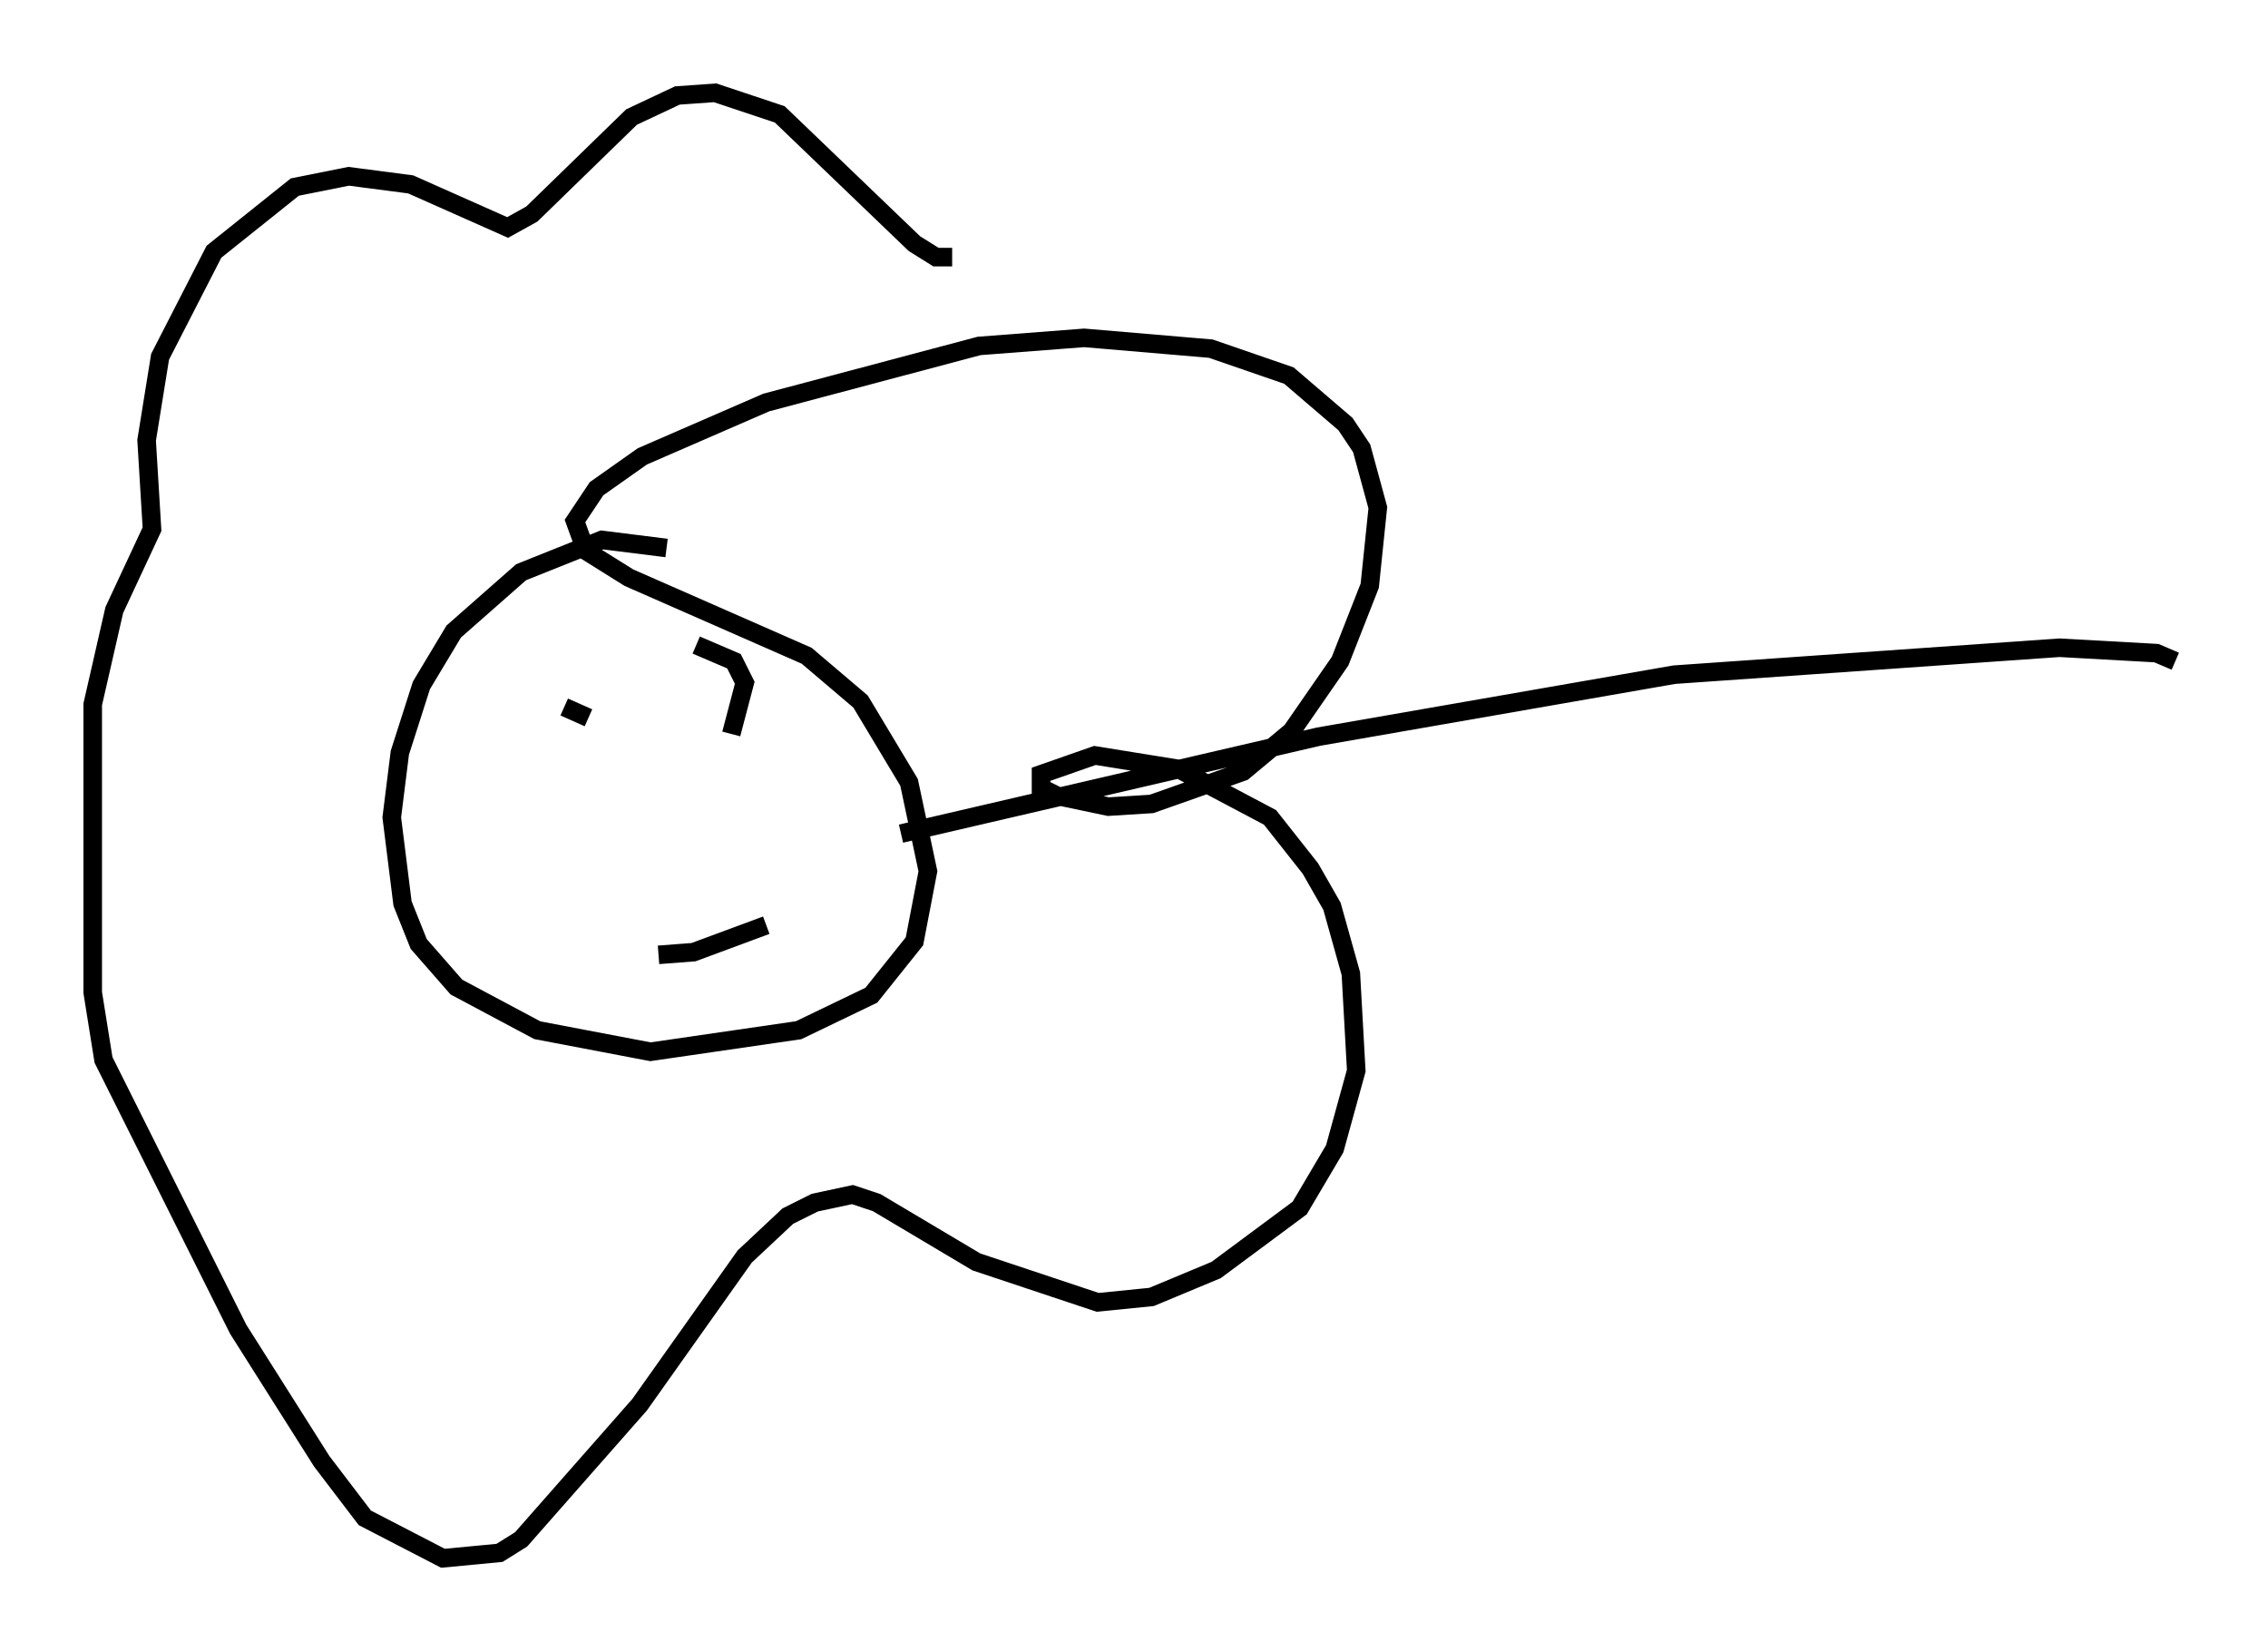 <?xml version="1.0" encoding="utf-8" ?>
<svg baseProfile="full" height="89.017" version="1.1" width="122.279" xmlns="http://www.w3.org/2000/svg" xmlns:ev="http://www.w3.org/2001/xml-events" xmlns:xlink="http://www.w3.org/1999/xlink"><defs /><rect fill="white" height="89.017" width="122.279" x="0" y="0" /><path d="M37.391, 31.145 m-1.453, -1.598 l-3.486, -0.436 -4.358, 1.743 l-3.631, 3.196 -1.743, 2.905 l-1.162, 3.631 -0.436, 3.486 l0.581, 4.648 0.872, 2.179 l2.034, 2.324 4.358, 2.324 l6.101, 1.162 7.989, -1.162 l3.922, -1.888 2.324, -2.905 l0.726, -3.777 -1.017, -4.793 l-2.615, -4.358 -2.905, -2.469 l-9.587, -4.212 -2.324, -1.453 l-0.581, -1.598 1.162, -1.743 l2.469, -1.743 6.682, -2.905 l11.475, -3.05 5.665, -0.436 l6.827, 0.581 4.212, 1.453 l3.05, 2.615 0.872, 1.307 l0.872, 3.196 -0.436, 4.212 l-1.598, 4.067 -2.615, 3.777 l-2.615, 2.179 -4.939, 1.743 l-2.324, 0.145 -2.76, -0.581 l-0.872, -0.436 0.0, -0.726 l2.905, -1.017 4.503, 0.726 l4.939, 2.615 2.179, 2.76 l1.162, 2.034 1.017, 3.631 l0.291, 5.229 -1.162, 4.212 l-1.888, 3.196 -4.503, 3.341 l-3.486, 1.453 -2.905, 0.291 l-6.536, -2.179 -5.374, -3.196 l-1.307, -0.436 -2.034, 0.436 l-1.453, 0.726 -2.324, 2.179 l-5.665, 7.989 -6.391, 7.263 l-1.162, 0.726 -3.05, 0.291 l-4.212, -2.179 -2.324, -3.05 l-4.503, -7.117 -7.263, -14.525 l-0.581, -3.631 0.0, -15.542 l1.162, -5.084 2.034, -4.358 l-0.291, -4.793 0.726, -4.503 l2.905, -5.665 4.358, -3.486 l2.905, -0.581 3.341, 0.436 l5.229, 2.324 1.307, -0.726 l5.374, -5.229 2.469, -1.162 l2.034, -0.145 3.486, 1.162 l7.263, 6.972 1.162, 0.726 l0.872, 0.0 m-15.832, 37.62 l1.888, -0.145 3.922, -1.453 m-10.894, -11.765 l1.307, 0.581 m10.168, 0.581 l0.0, 0.0 m-4.358, -4.503 l2.034, 0.872 0.581, 1.162 l-0.726, 2.76 m9.151, 5.374 l22.514, -5.229 19.173, -3.341 l20.771, -1.453 5.229, 0.291 l1.017, 0.436 " fill="none" stroke="black" stroke-width="1" /></svg>